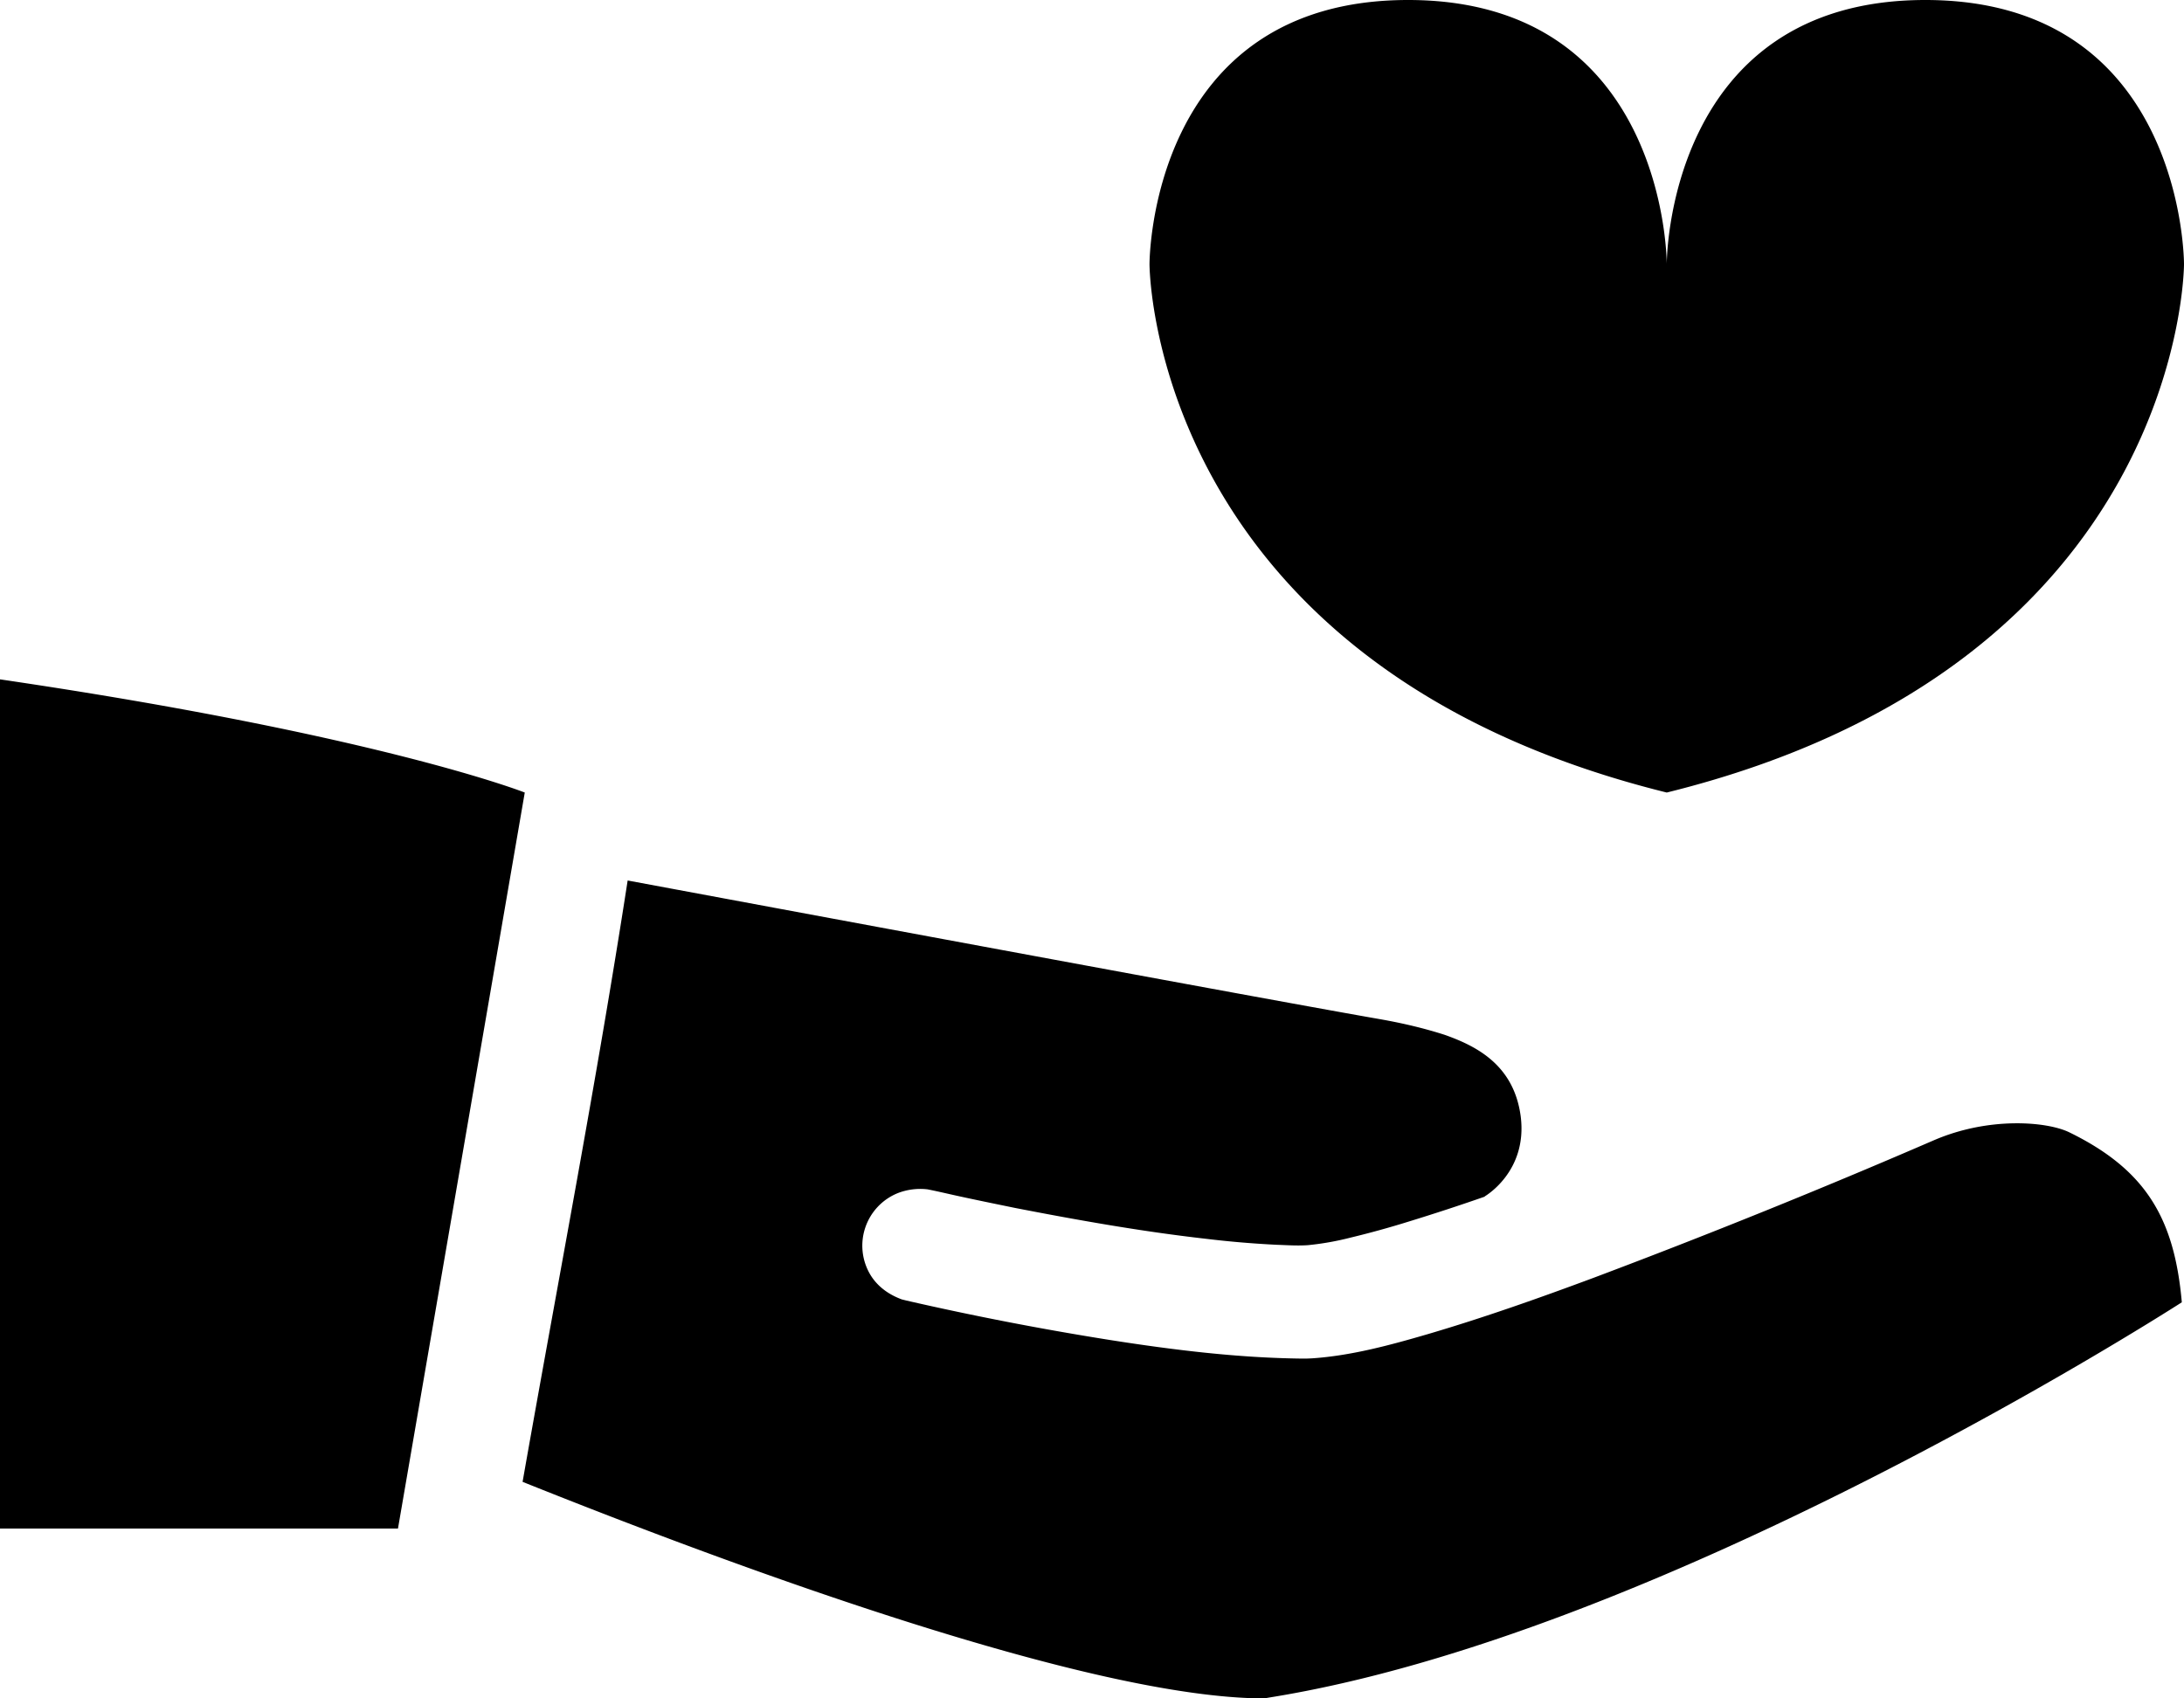 <svg xmlns="http://www.w3.org/2000/svg" width="18" height="14" viewBox="0 0 18 14"><path fill-rule="evenodd" d="M12.24 9.863a17.46 17.46 0 0 1-.638.209 7.521 7.521 0 0 1-.472.13 2.335 2.335 0 0 1-.35.062c-.086.006-.171 0-.256-.003a8.264 8.264 0 0 1-.589-.05c-.528-.06-1.05-.153-1.57-.254-.165-.034-.328-.067-.491-.103-.077-.017-.152-.035-.229-.05a.513.513 0 0 0-.243.03.467.467 0 0 0-.225.68c.06.095.15.158.255.197l.04.01a25.21 25.21 0 0 0 1.678.325c.523.082 1.05.147 1.58.153.042 0 .042 0 .083-.002.325-.022.644-.109.956-.2.462-.136.917-.297 1.368-.465a62.262 62.262 0 0 0 2.8-1.132c.453-.196.93-.156 1.116-.067.635.31.868.712.929 1.402-.3.192-4.344 2.75-7.522 3.258l-.04.007c-1.424 0-4.342-1.075-6.113-1.785.291-1.652.61-3.3.866-4.957 1.955.364 5.379 1 6.194 1.142.195.034.374.077.539.13.263.093.57.248.627.67.06.46-.298.663-.298.663h.003zM0 5.6v7h3.28l1.045-6.067S3.126 6.06 0 5.6zm13.737.933C9.47 5.477 9.474 2.177 9.474 2.177S9.468 0 11.605 0c2.135 0 2.132 2.172 2.132 2.177 0-.005-.003-2.177 2.131-2.177C18.006 0 18 2.177 18 2.177s.004 3.3-4.263 4.356z"/></svg>